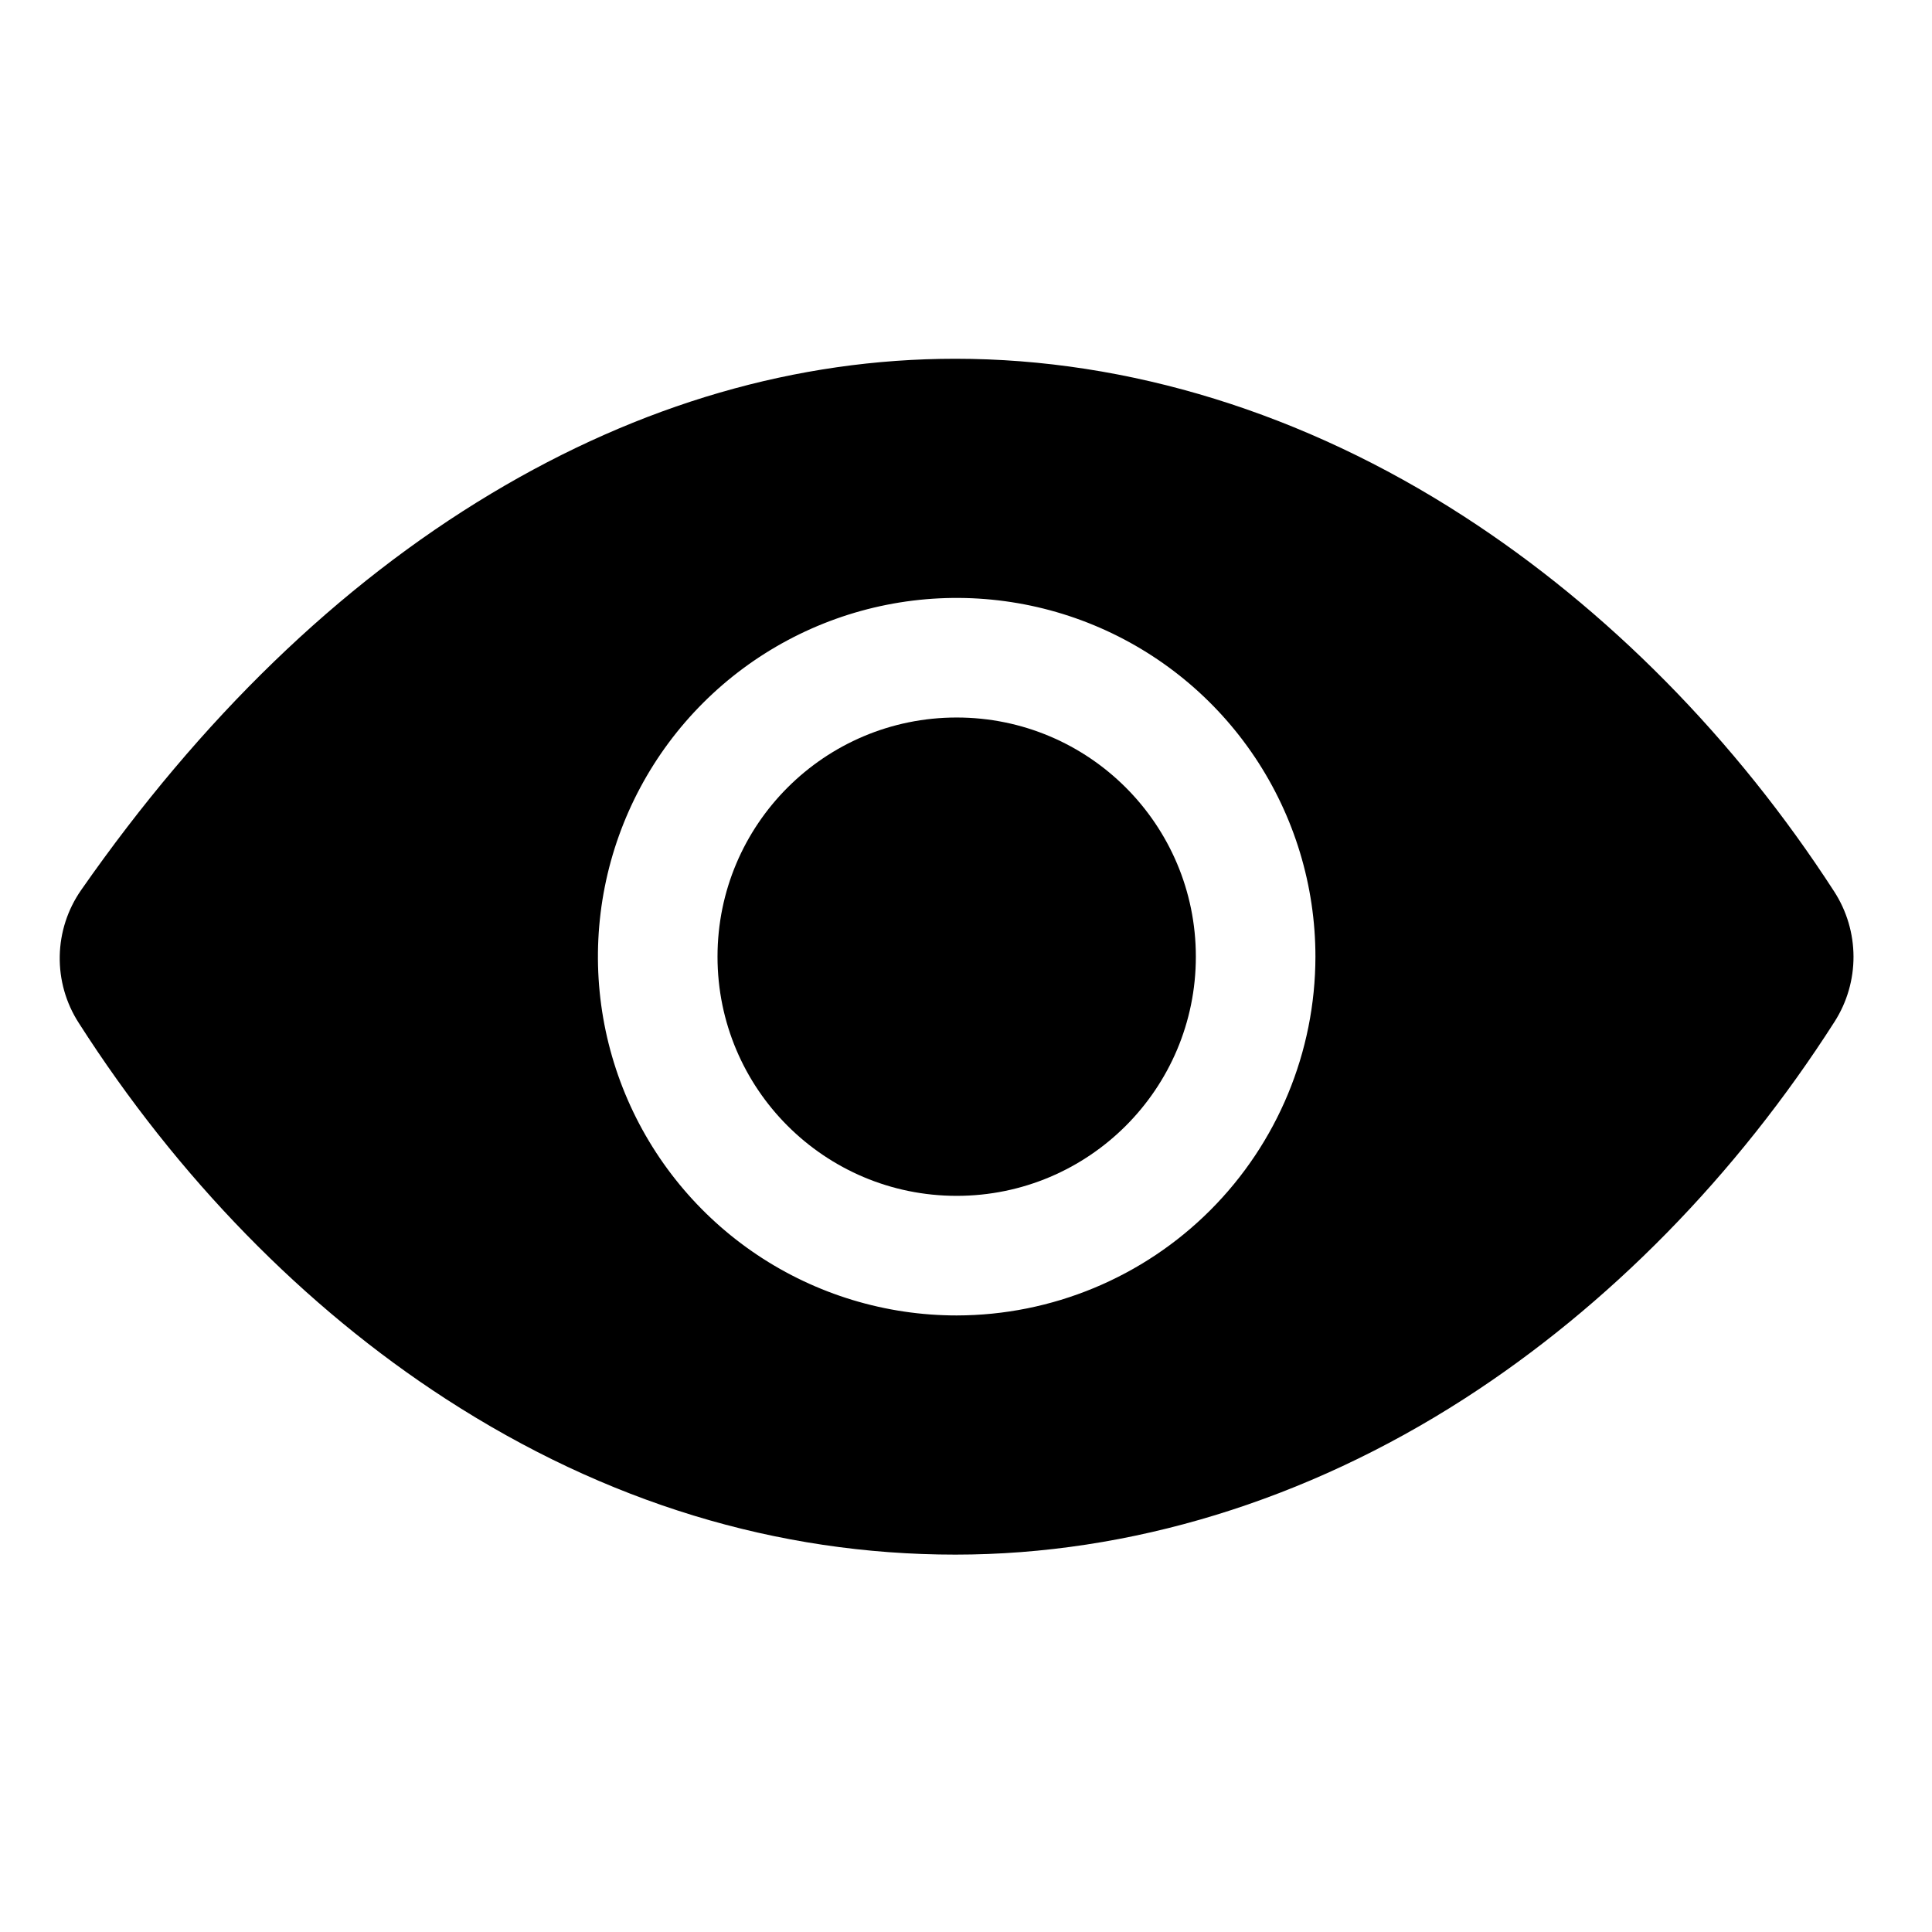 <svg width="102" height="102" viewBox="0 0 102 102" fill="none" xmlns="http://www.w3.org/2000/svg">
<path d="M50.508 63.135C57.482 63.135 63.135 57.482 63.135 50.508C63.135 43.534 57.482 37.881 50.508 37.881C43.534 37.881 37.881 43.534 37.881 50.508C37.881 57.482 43.534 63.135 50.508 63.135Z" fill="black"/>
<path d="M96.841 47.075C91.621 39.002 84.847 32.144 77.255 27.241C68.856 21.811 59.584 18.941 50.441 18.941C42.052 18.941 33.803 21.338 25.923 26.065C17.887 30.885 10.607 37.926 4.283 46.992C3.569 48.017 3.176 49.23 3.154 50.479C3.131 51.727 3.48 52.955 4.157 54.004C9.368 62.158 16.074 69.026 23.547 73.862C31.962 79.313 41.018 82.076 50.441 82.076C59.657 82.076 68.949 79.229 77.313 73.844C84.901 68.957 91.66 62.074 96.861 53.933C97.514 52.908 97.859 51.717 97.856 50.501C97.852 49.286 97.5 48.096 96.841 47.075V47.075ZM50.508 69.449C46.762 69.449 43.1 68.338 39.985 66.257C36.87 64.175 34.443 61.217 33.009 57.756C31.576 54.295 31.201 50.487 31.931 46.813C32.662 43.139 34.466 39.764 37.115 37.115C39.764 34.466 43.139 32.662 46.813 31.931C50.487 31.201 54.295 31.576 57.756 33.009C61.217 34.443 64.175 36.87 66.256 39.985C68.338 43.1 69.448 46.762 69.448 50.508C69.443 55.53 67.445 60.344 63.895 63.895C60.344 67.445 55.529 69.443 50.508 69.449V69.449Z" fill="black"/>
</svg>
